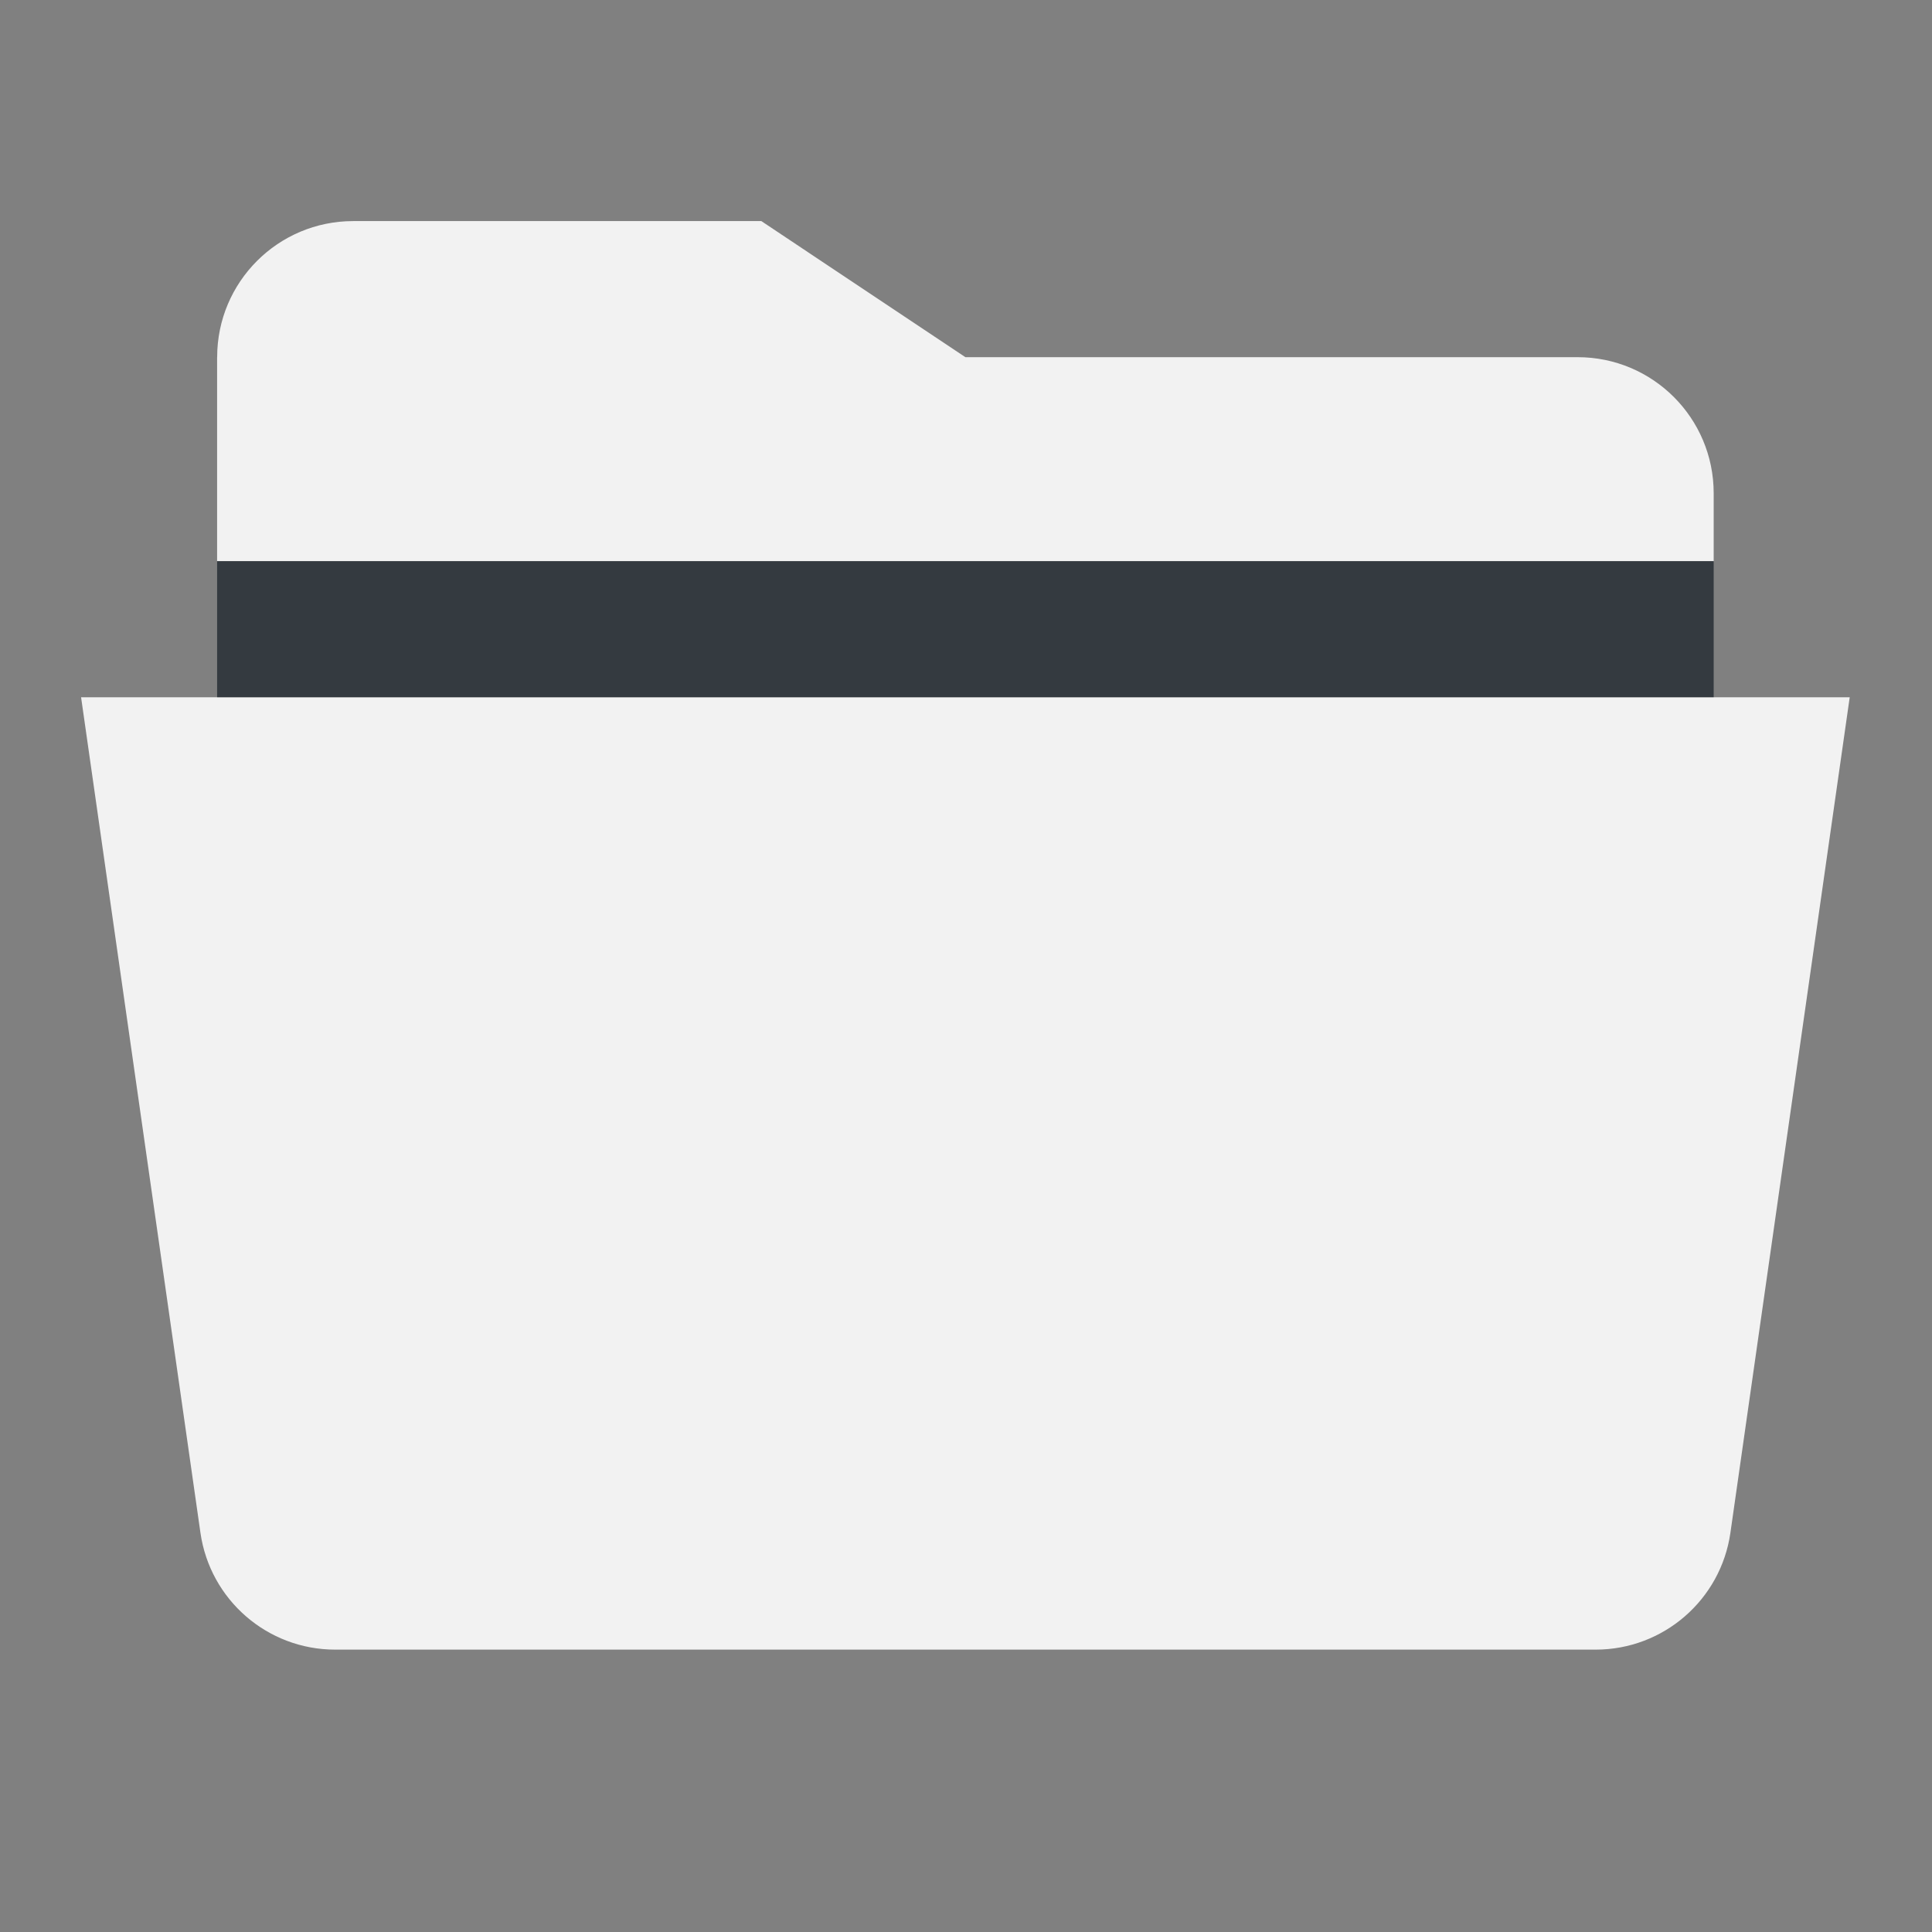 <?xml version="1.0" encoding="UTF-8" standalone="no"?>
<svg
   width="48"
   height="48"
   viewBox="0 0 32 32"
   fill="none"
   version="1.1"
   id="svg8"
   sodipodi:docname="document-open.svg"
   inkscape:version="1.2.2 (b0a8486541, 2022-12-01)"
   xmlns:inkscape="http://www.inkscape.org/namespaces/inkscape"
   xmlns:sodipodi="http://sodipodi.sourceforge.net/DTD/sodipodi-0.dtd"
   xmlns="http://www.w3.org/2000/svg"
   xmlns:svg="http://www.w3.org/2000/svg">
  <rect x="0" y="0" width="32" height="32" fill="#808080" stroke="none"/>
  <defs
     id="defs12" />
  <sodipodi:namedview
     id="namedview10"
     pagecolor="#505050"
     bordercolor="#ffffff"
     borderopacity="1"
     inkscape:showpageshadow="0"
     inkscape:pageopacity="0"
     inkscape:pagecheckerboard="1"
     inkscape:deskcolor="#505050"
     showgrid="false"
     showguides="true"
     inkscape:zoom="17.125"
     inkscape:cx="23.854015"
     inkscape:cy="22.452555"
     inkscape:window-width="2560"
     inkscape:window-height="1369"
     inkscape:window-x="0"
     inkscape:window-y="0"
     inkscape:window-maximized="1"
     inkscape:current-layer="svg8">
    <sodipodi:guide
       position="2.433,30.618"
       orientation="0,-1"
       id="guide241"
       inkscape:locked="false" />
    <sodipodi:guide
       position="1.343,29.275"
       orientation="1,0"
       id="guide243"
       inkscape:locked="false" />
    <sodipodi:guide
       position="30.637,2.881"
       orientation="1,0"
       id="guide245"
       inkscape:locked="false" />
    <sodipodi:guide
       position="9.324,1.363"
       orientation="0,-1"
       id="guide247"
       inkscape:locked="false" />
  </sodipodi:namedview>
  <path
     d="M 3.596,5.915 V 9.295 H 28.384 V 8.169 c 0,-1.245 -1.009,-2.253 -2.253,-2.253 H 15.99 L 12.61,3.662 H 5.85 c -1.245,0 -2.253,1.009 -2.253,2.253 z"
     fill="#f2f2f2"
     id="path2"
     style="stroke-width:1.127" />
  <path
     d="M 30.637,11.549 H 1.343 l 1.977,13.839 c 0.159,1.11 1.109,1.935 2.231,1.935 H 26.43 c 1.121,0 2.072,-0.825 2.231,-1.935 z"
     fill="#f2f2f2"
     id="path4"
     style="stroke-width:1.127" />
  <rect
     x="3.596"
     y="9.295"
     width="24.788"
     height="2.253"
     id="rect6"
     style="stroke-width:1.127;fill:#343a40" />
</svg>
